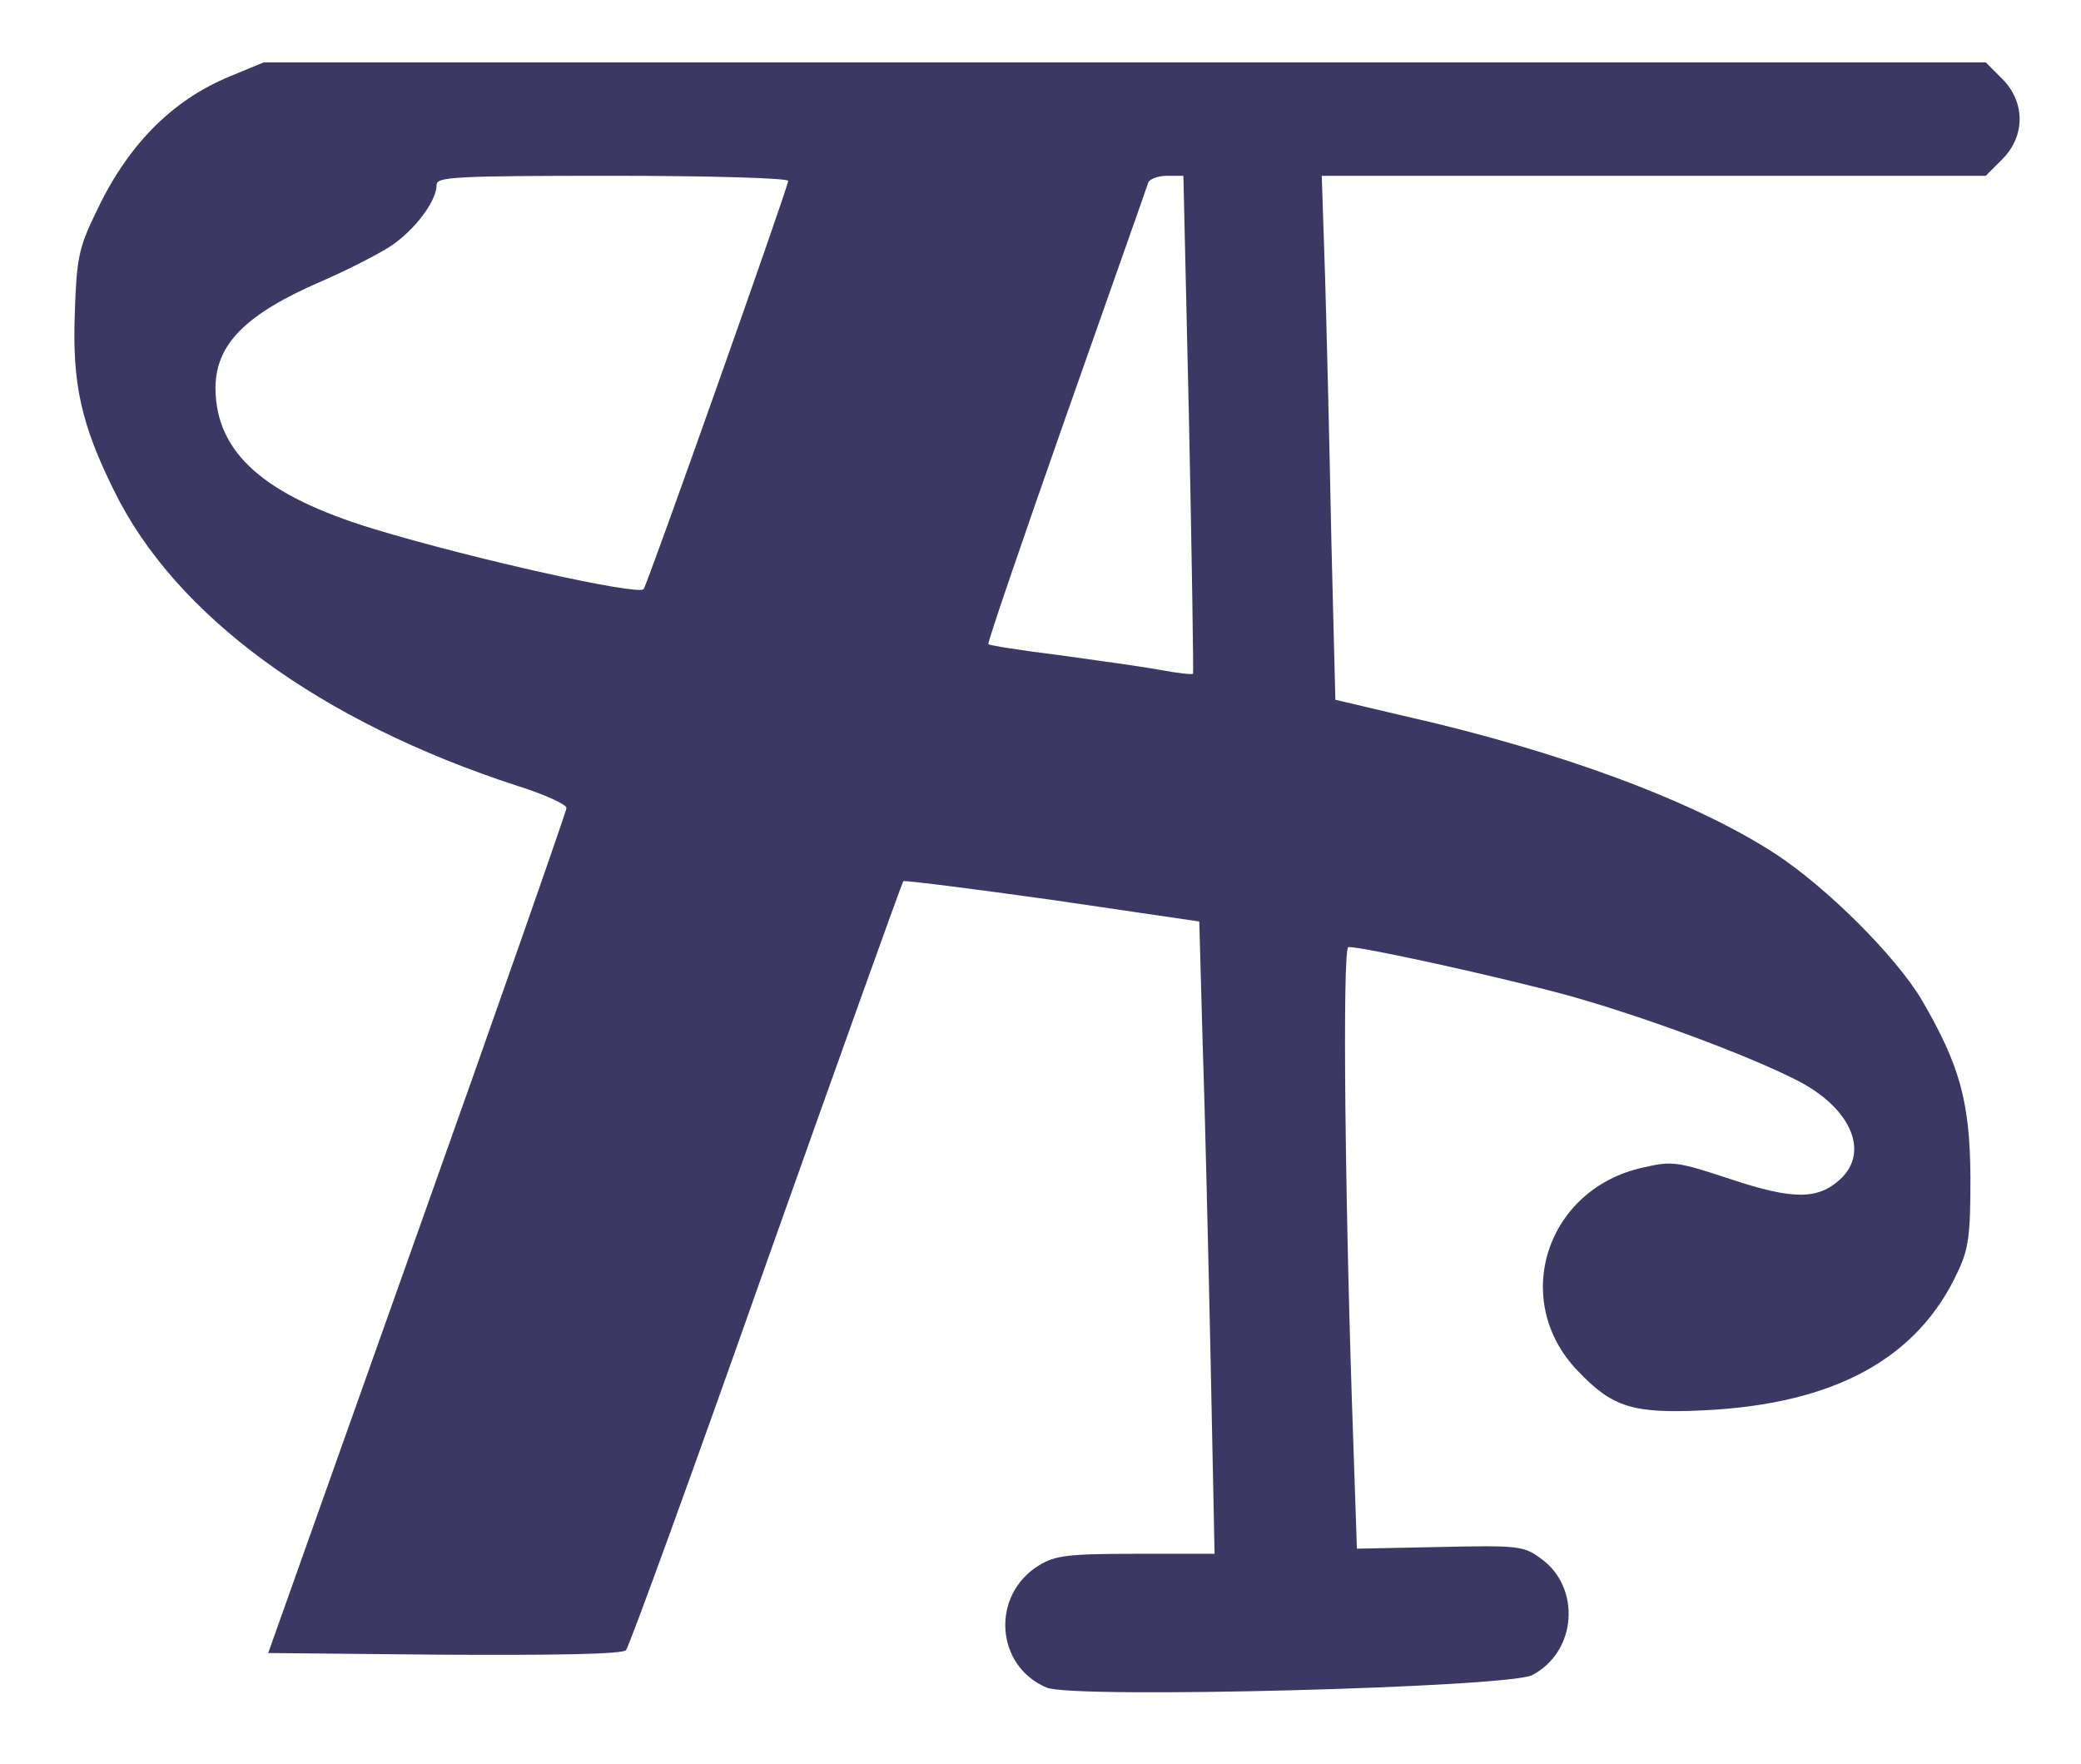 <?xml version="1.0" encoding="UTF-8" standalone="no"?>
<svg
   version="1.0"
   width="367pt"
   height="311pt"
   viewBox="0 0 367 311"
   preserveAspectRatio="xMidYMid meet"
   id="svg1"
   sodipodi:docname="Logo1-_3B3964.svg"
   inkscape:version="1.3 (0e150ed, 2023-07-21)"
   xmlns:inkscape="http://www.inkscape.org/namespaces/inkscape"
   xmlns:sodipodi="http://sodipodi.sourceforge.net/DTD/sodipodi-0.dtd"
   xmlns="http://www.w3.org/2000/svg"
   xmlns:svg="http://www.w3.org/2000/svg">
  <defs
     id="defs1" />
  <sodipodi:namedview
     id="namedview1"
     pagecolor="#505050"
     bordercolor="#eeeeee"
     borderopacity="1"
     inkscape:showpageshadow="0"
     inkscape:pageopacity="0"
     inkscape:pagecheckerboard="0"
     inkscape:deskcolor="#505050"
     inkscape:document-units="pt"
     inkscape:zoom="0.56913183"
     inkscape:cx="245.11017"
     inkscape:cy="207.33333"
     inkscape:window-width="1312"
     inkscape:window-height="449"
     inkscape:window-x="139"
     inkscape:window-y="263"
     inkscape:window-maximized="0"
     inkscape:current-layer="svg1" />
  <g
     transform="translate(0,311) scale(0.1,-0.1)"
     fill="#000000"
     stroke="none"
     id="g1"
     style="fill:#3b3964;fill-opacity:1">
    <path
       d="M407 2976 c-105 -43 -183 -123 -239 -243 -29 -60 -33 -80 -36 -173 -5 -126 11 -198 69 -315 108 -221 364 -408 712 -521 48 -15 87 -33 86 -39 0 -5 -118 -343 -263 -750 l-263 -740 311 -3 c198 -1 313 1 320 8 5 5 117 312 247 681 131 369 240 673 242 675 2 2 120 -13 263 -33 l259 -38 6 -215 c4 -118 10 -369 14 -558 l7 -342 -138 0 c-120 0 -143 -3 -171 -20 -86 -52 -78 -178 13 -216 47 -20 813 0 856 22 79 41 87 155 15 206 -30 22 -40 23 -178 20 l-146 -3 -6 178 c-15 416 -20 883 -9 883 29 0 272 -54 386 -85 133 -37 314 -104 403 -149 96 -48 131 -126 79 -175 -40 -37 -84 -37 -195 0 -94 31 -102 32 -154 20 -171 -38 -234 -235 -114 -359 61 -64 97 -75 222 -69 231 11 378 92 448 245 19 40 22 64 22 167 -1 133 -19 197 -86 312 -46 77 -167 198 -259 258 -142 92 -377 180 -656 243 l-119 28 -7 279 c-3 154 -8 362 -11 463 l-6 182 585 0 586 0 29 29 c41 41 41 101 0 142 l-29 29 -1519 0 -1518 0 -58 -24z m983 -185 c0 -11 -249 -714 -255 -720 -12 -11 -300 53 -475 106 -194 59 -279 134 -280 248 0 78 53 131 187 189 44 19 99 47 122 62 42 28 81 79 81 108 0 14 30 16 310 16 171 0 310 -4 310 -9z m707 -428 c5 -241 8 -439 7 -441 -1 -2 -28 1 -60 7 -33 6 -113 17 -178 26 -66 8 -121 17 -123 19 -2 2 60 183 137 402 77 219 143 405 145 412 2 6 17 12 33 12 l29 0 10 -437z"
       id="path1"
       style="fill:#3b3964;fill-opacity:1" />
  </g>
</svg>
